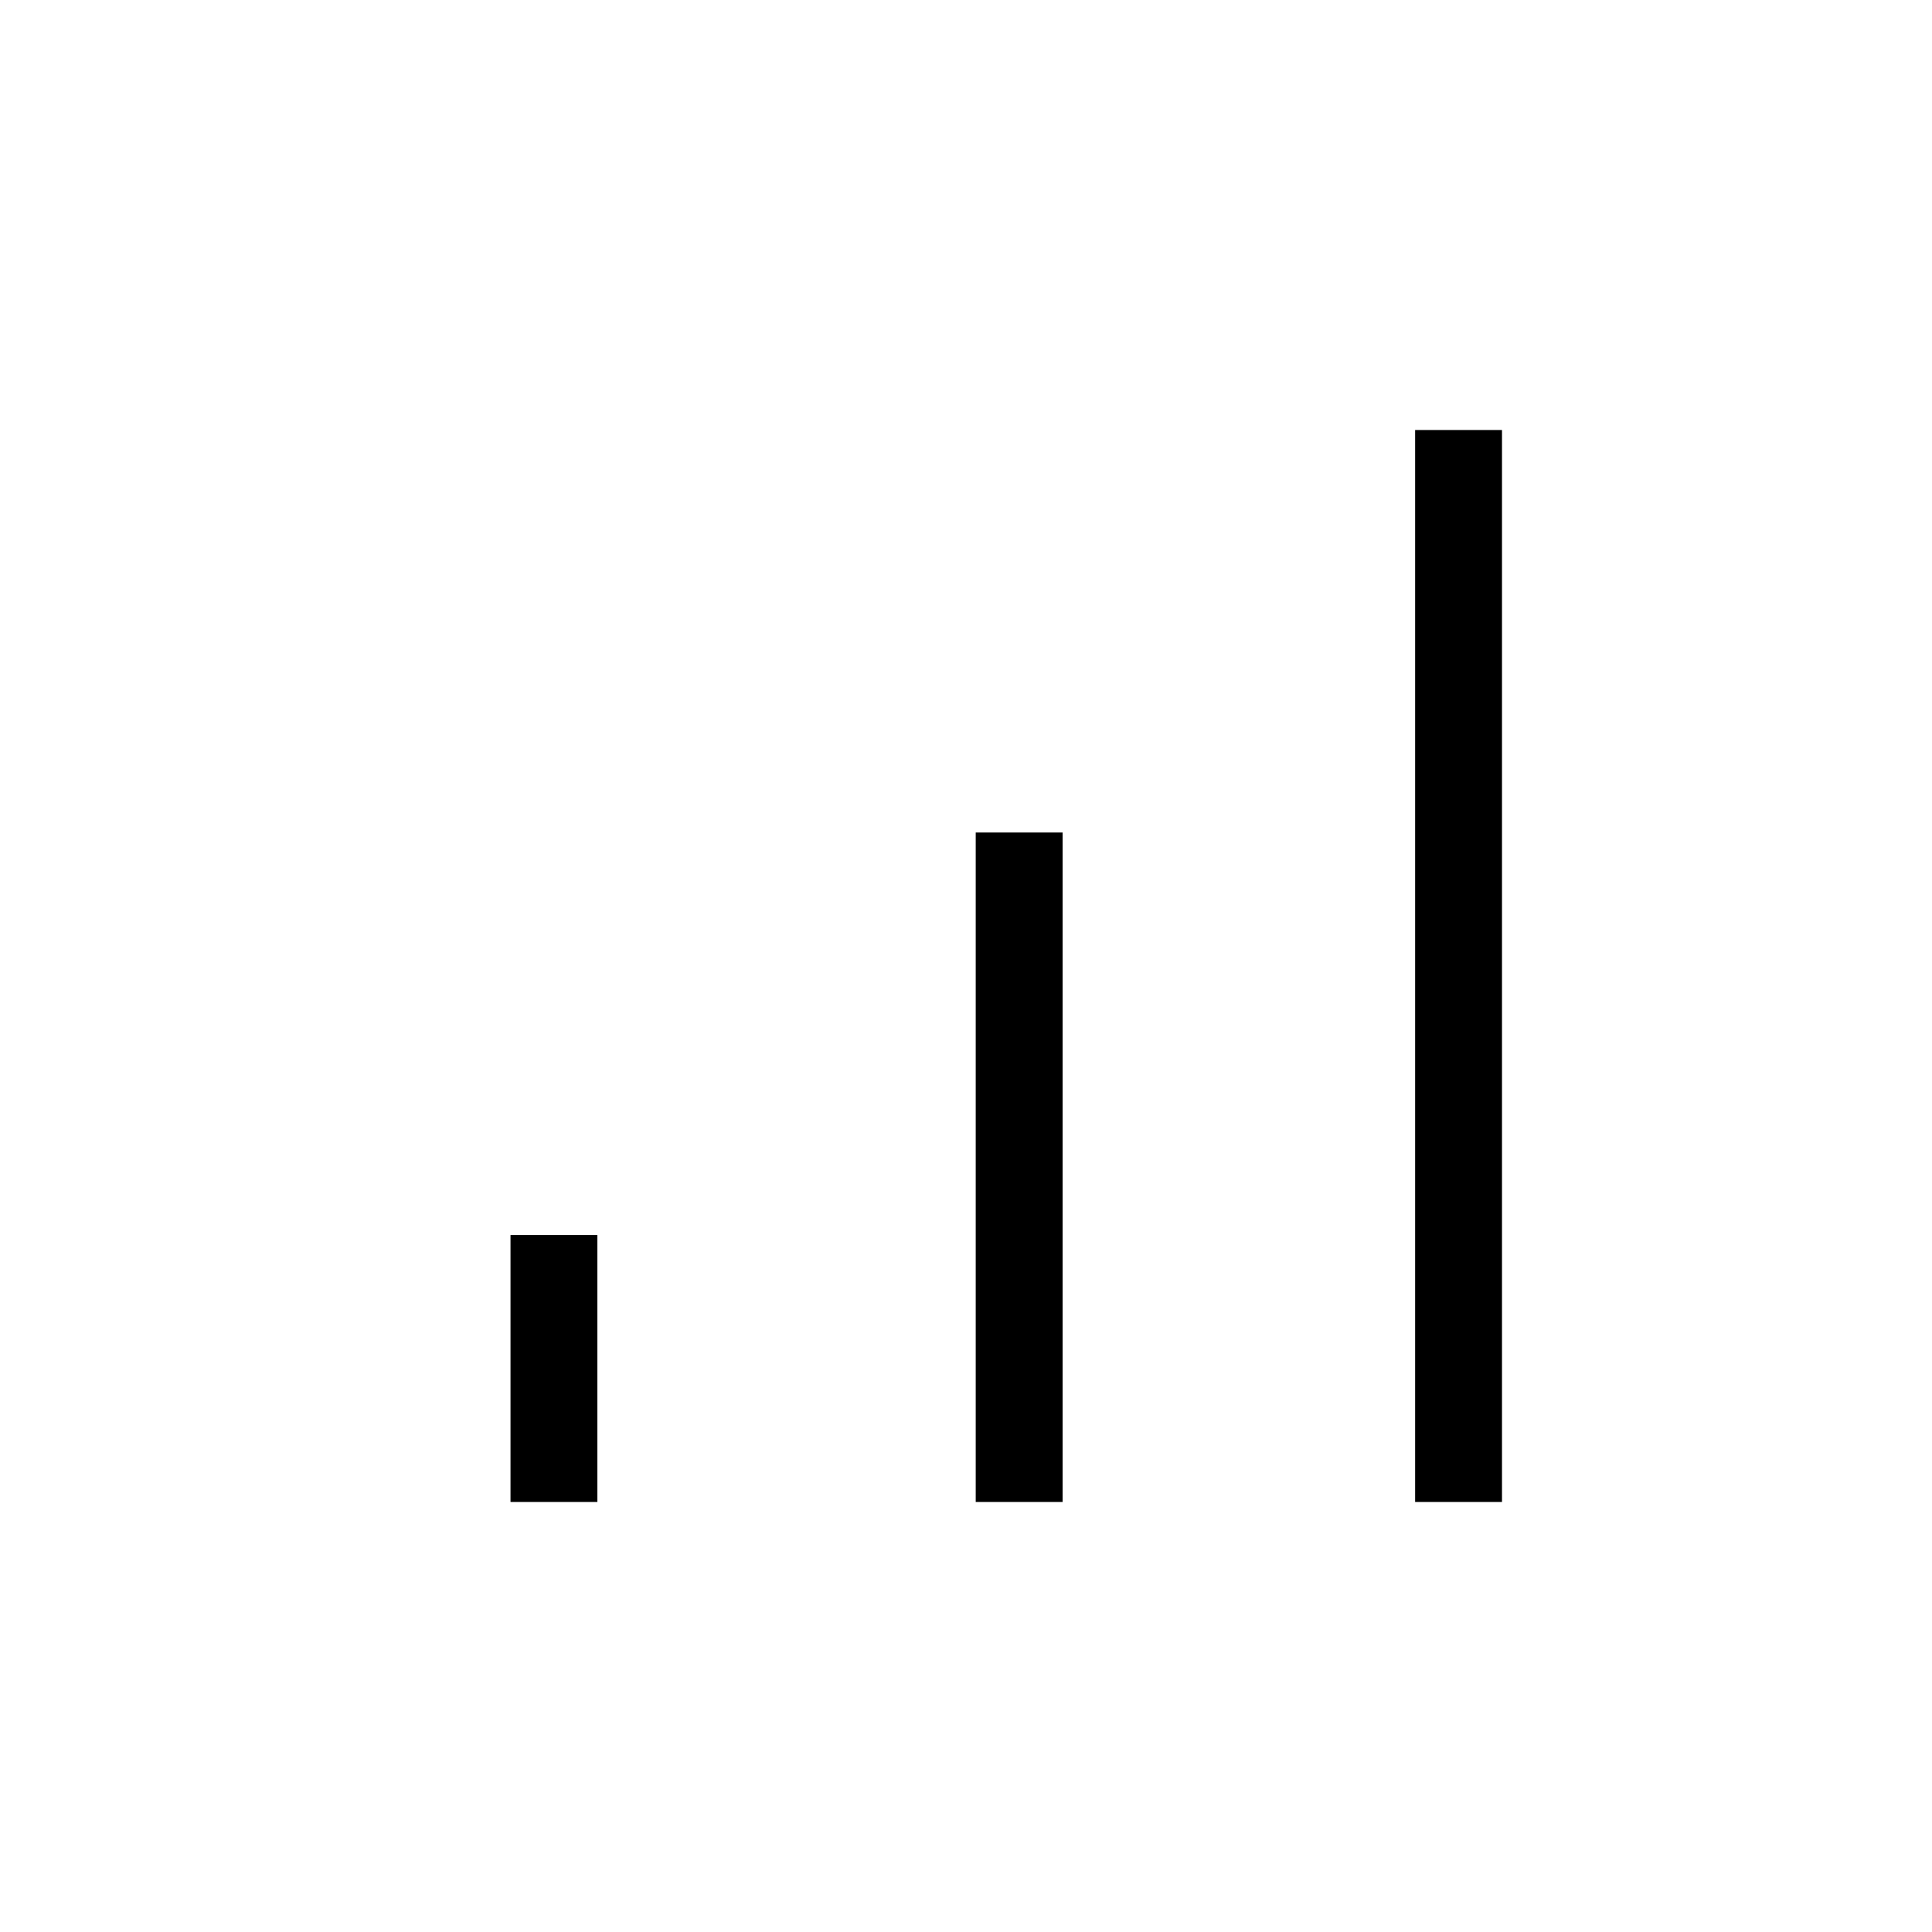 <svg xmlns="http://www.w3.org/2000/svg" height="40" viewBox="0 -960 960 960" width="40"><path d="M253.67-213.67v-132.66h43.16v132.66h-43.16Zm231.16 0v-332.66H528v332.66h-43.17Zm218.34 0v-532.66h43.16v532.66h-43.16Z"/></svg>